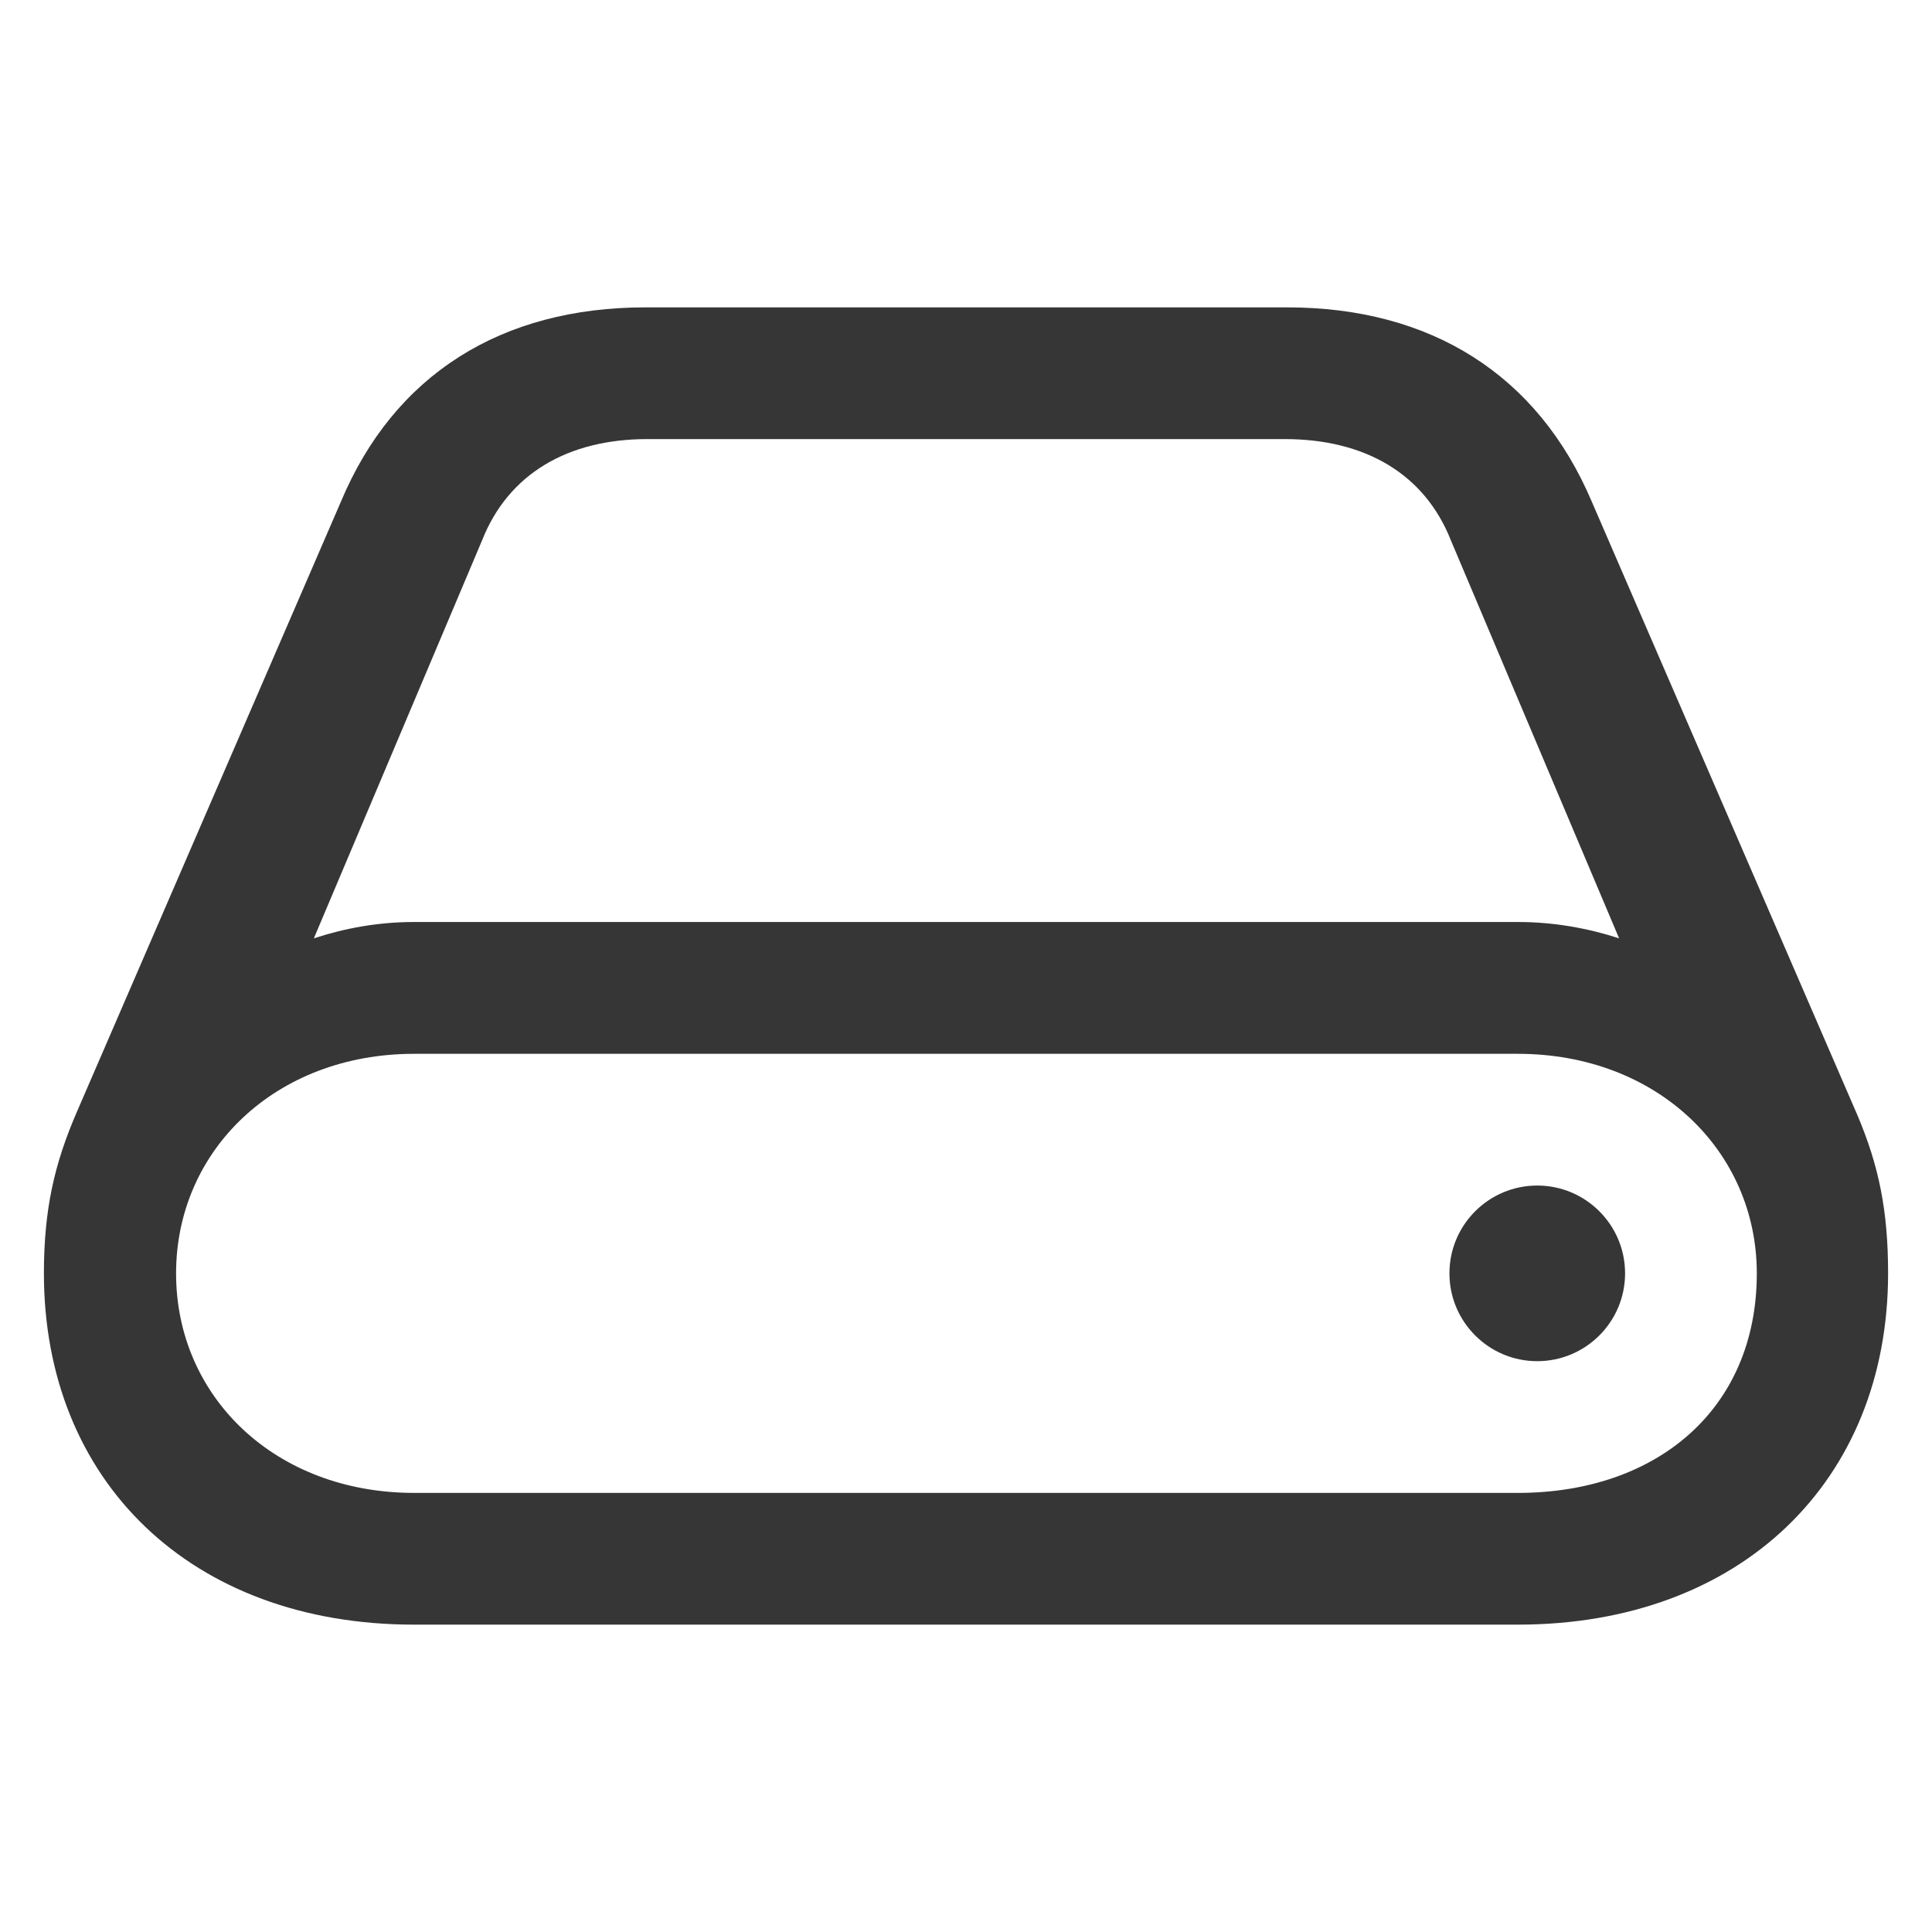 <svg width="22" height="22" version="1.1" viewBox="0 0 22 22" xmlns="http://www.w3.org/2000/svg">
 <defs>
  <style id="current-color-scheme" type="text/css">.ColorScheme-Text { color:#363636; }</style>
 </defs>
 <path class="ColorScheme-Text" d="m7.352 3.5c-1.643 0-2.864 0.765-3.471 2.215l-3.006 6.947c-0.255 0.589-0.375 1.108-0.375 1.838 0 2.364 1.675 4 4.215 4h12.568c2.54 0 4.217-1.636 4.217-4 0-0.712-0.104-1.223-0.35-1.803l-3.023-6.982c-0.615-1.45-1.836-2.215-3.471-2.215zm0.018 1.5h7.26c0.914 0 1.592 0.396 1.891 1.152l1.916 4.533c-0.351-0.114-0.739-0.186-1.152-0.186h-12.568c-0.413 0-0.791 0.071-1.143 0.186l1.916-4.533c0.299-0.756 0.976-1.152 1.881-1.152zm-2.654 7h12.568c1.582 0 2.721 1.103 2.721 2.5 0 1.547-1.139 2.5-2.721 2.5h-12.568c-1.582 0-2.711-1.094-2.711-2.5 0-1.397 1.129-2.5 2.711-2.5zm12.789 1.5c-0.552 0-1 0.448-1 1s0.448 1 1 1 1-0.448 1-1-0.448-1-1-1z" fill="currentColor"/>
</svg>
